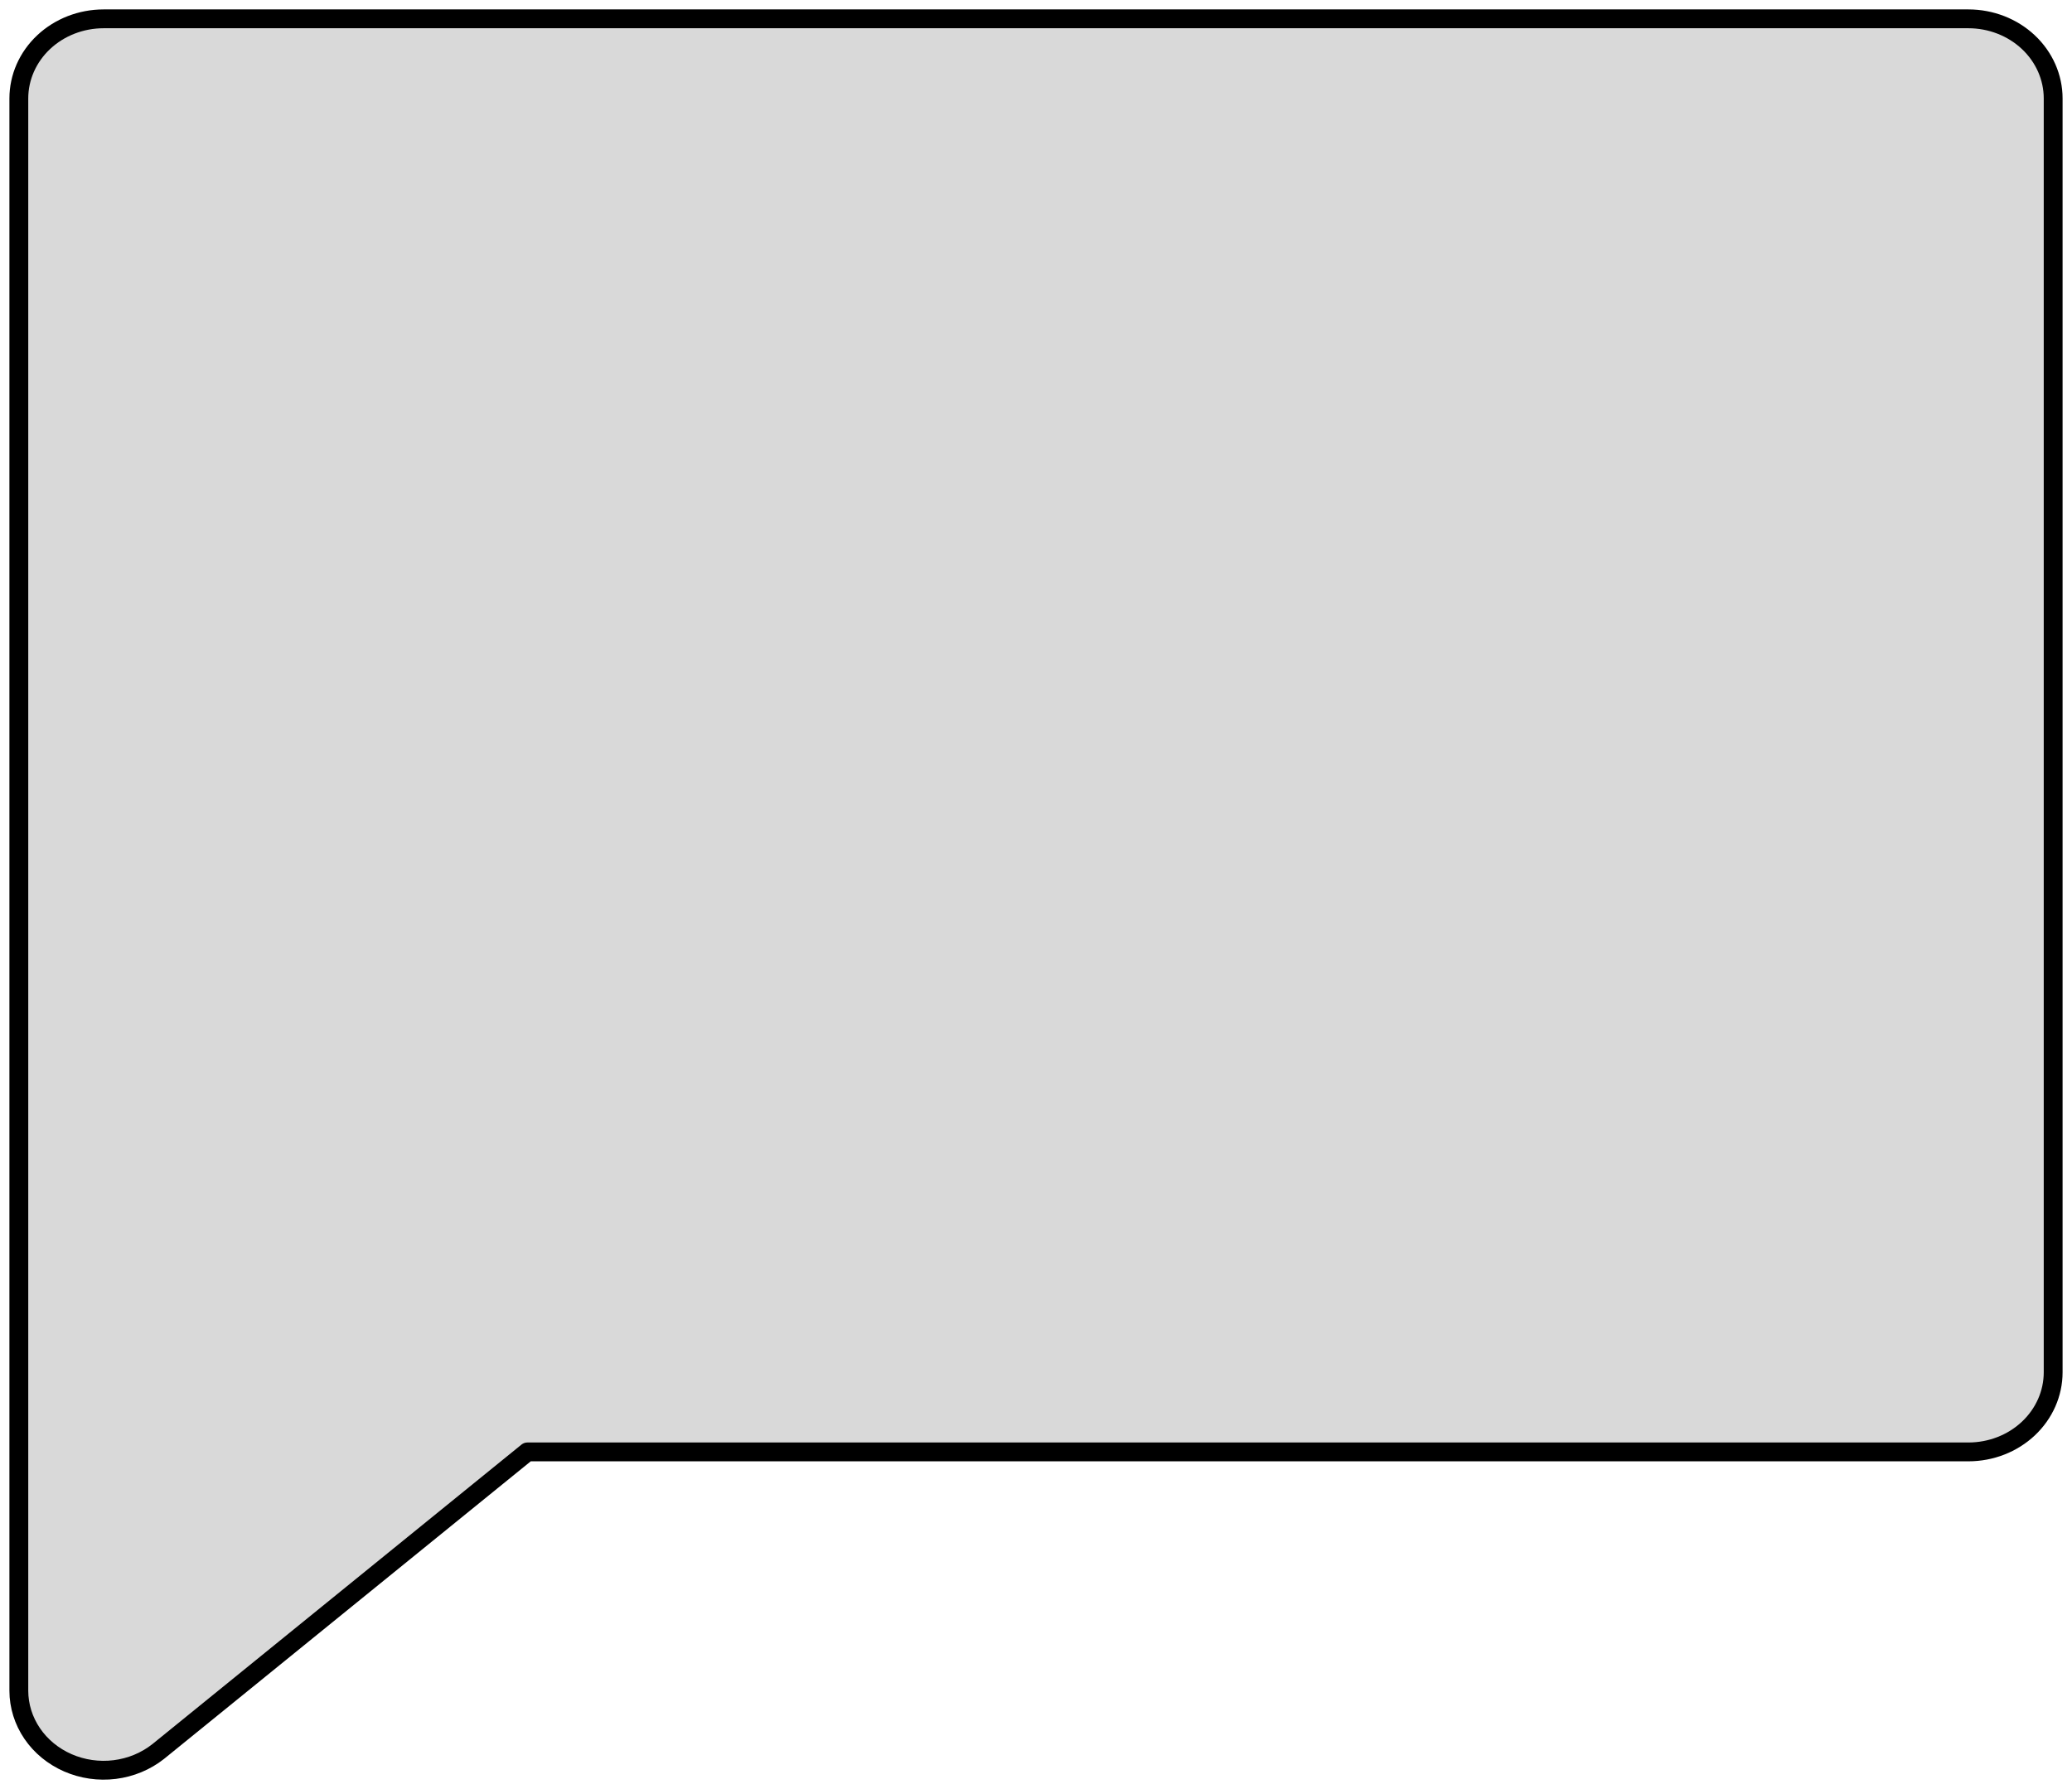 <svg width="110" height="95" viewBox="0 0 110 95" fill="none" xmlns="http://www.w3.org/2000/svg">
<path d="M8.397 93.007C7.741 93.525 6.942 93.857 6.093 93.963C5.244 94.069 4.381 93.945 3.604 93.606C2.827 93.267 2.169 92.727 1.708 92.049C1.247 91.371 1.001 90.583 1 89.779V5.228C1 4.106 1.474 3.031 2.318 2.238C3.162 1.445 4.307 1 5.5 1H104.5C105.693 1 106.838 1.445 107.682 2.238C108.526 3.031 109 4.106 109 5.228V72.868C109 73.99 108.526 75.065 107.682 75.858C106.838 76.651 105.693 77.096 104.5 77.096H28L8.397 93.007Z" fill="#D9D9D9" stroke="black" stroke-linecap="round" stroke-linejoin="round"/>
</svg>
